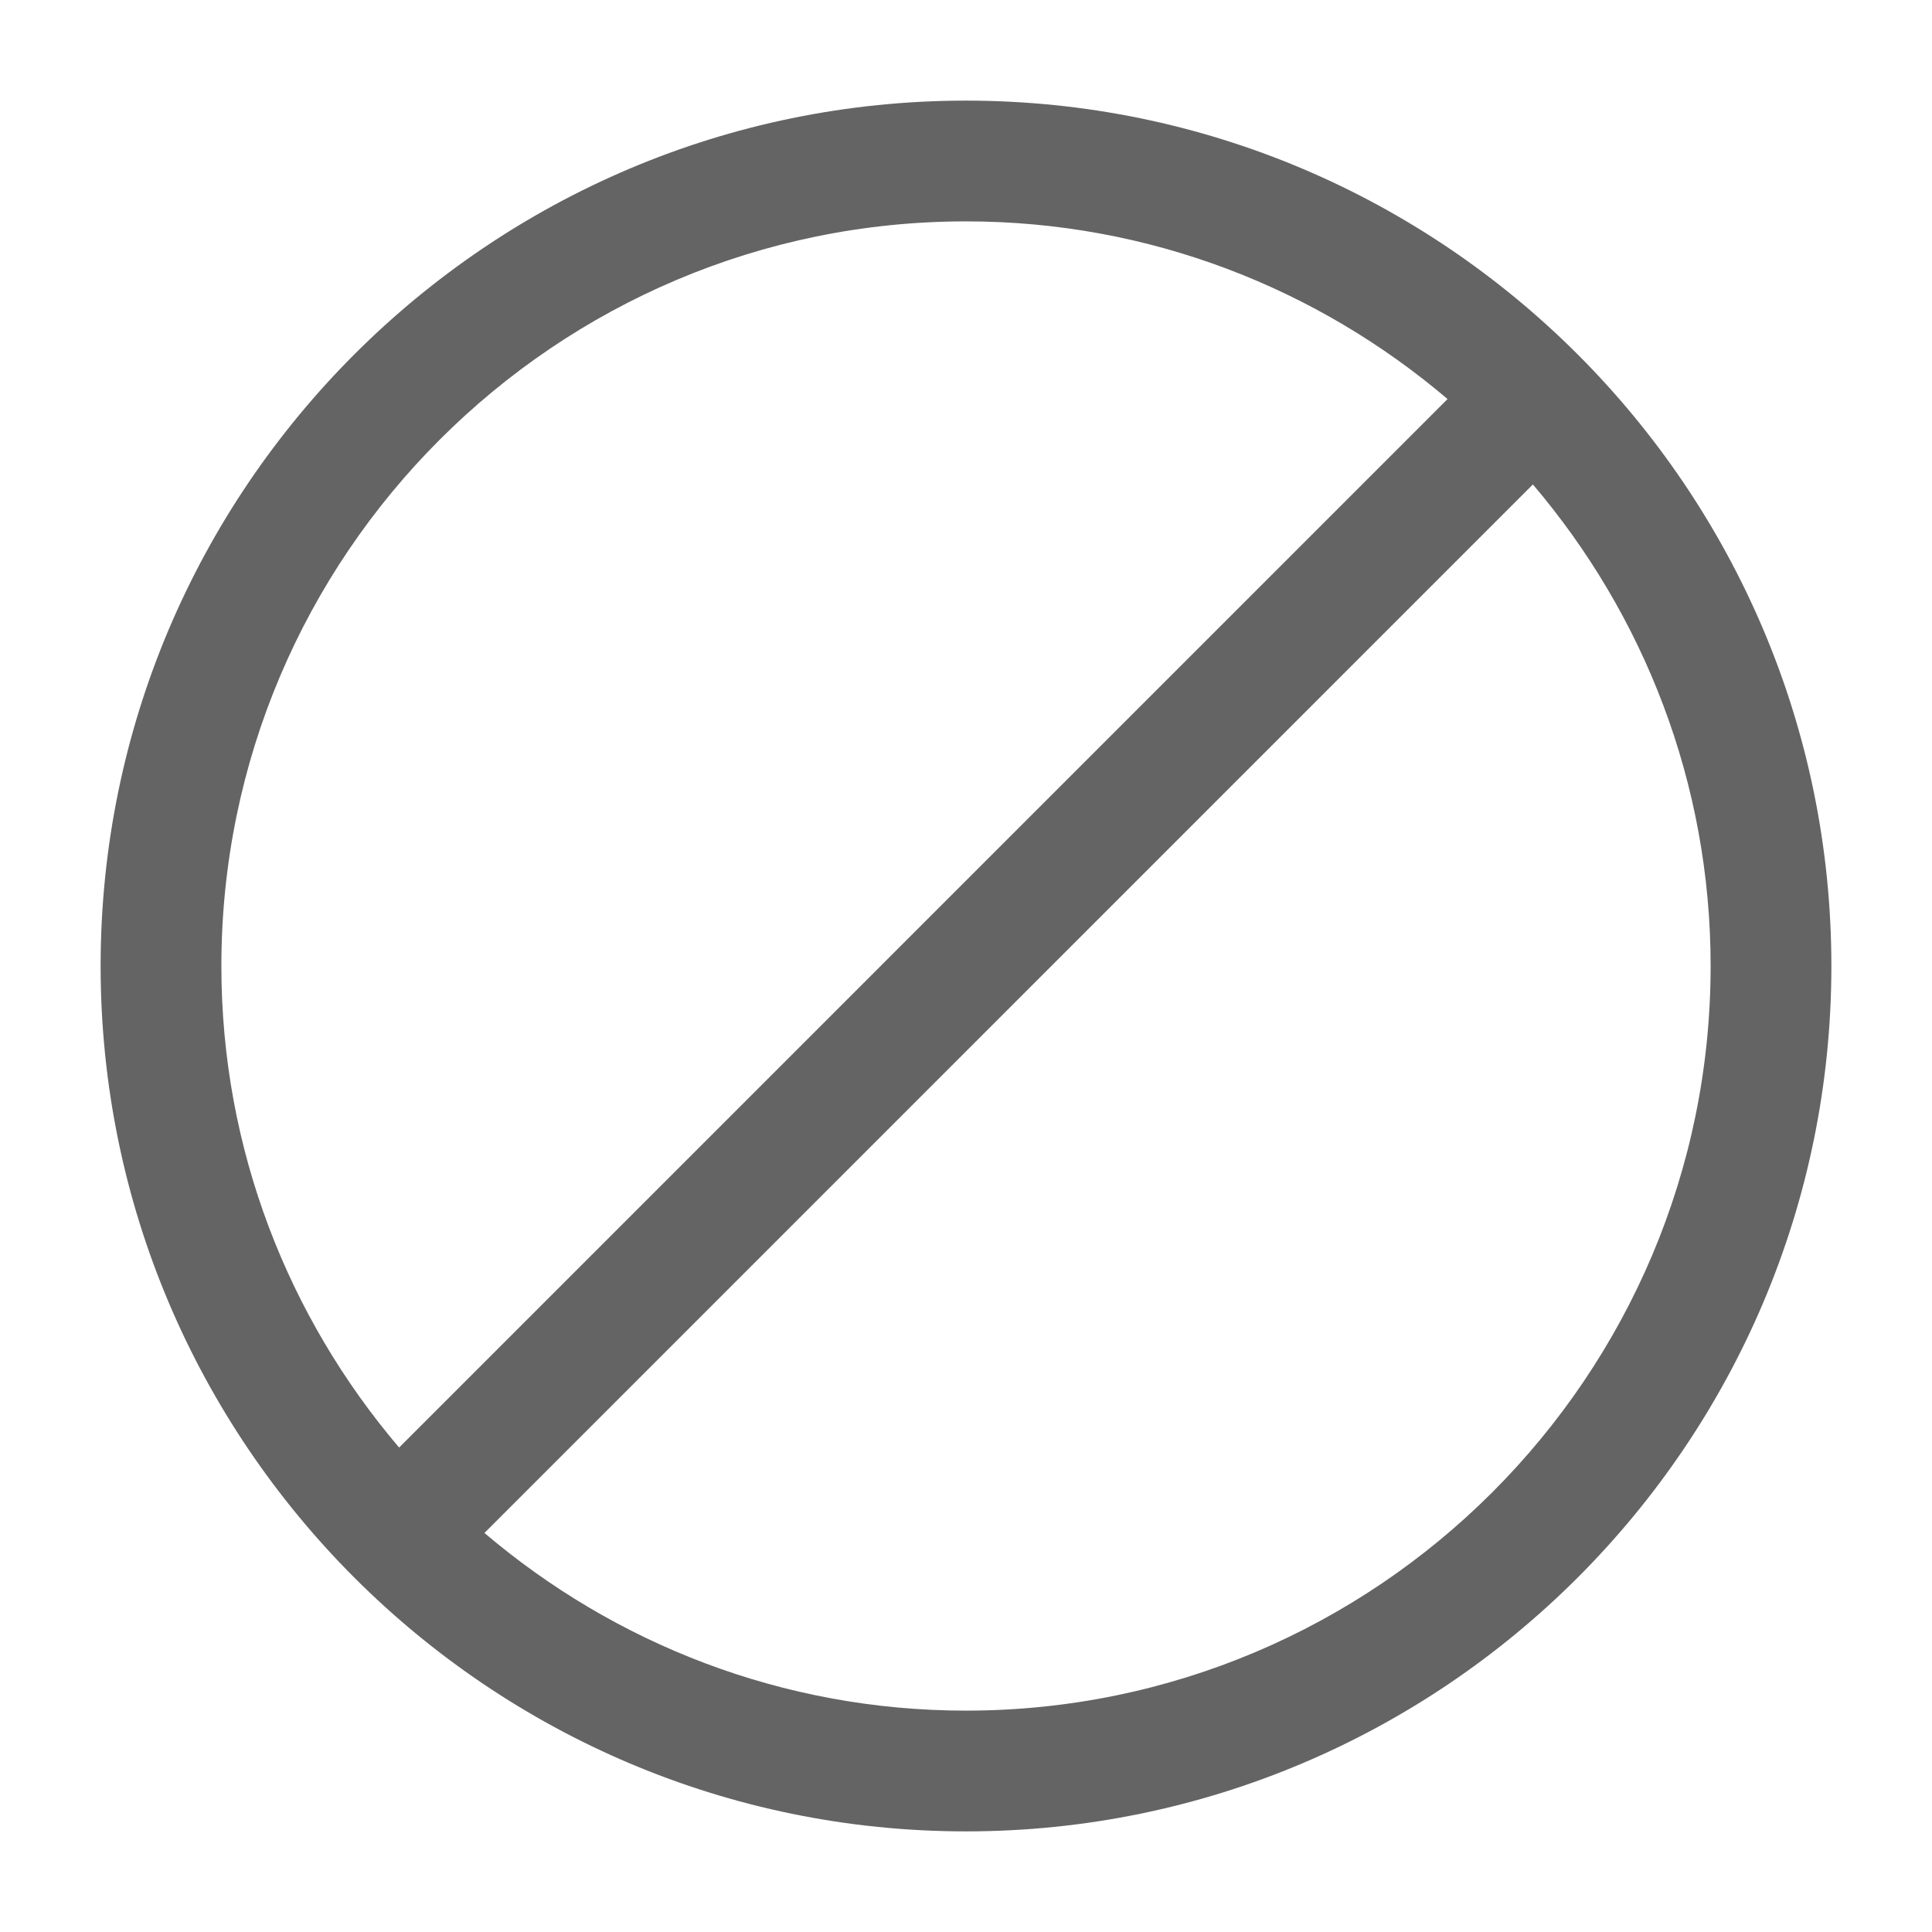 <svg width="24" height="24" viewBox="0 0 24 24" fill="none" xmlns="http://www.w3.org/2000/svg">
<path d="M12 1.25C6.072 1.25 1.25 6.072 1.25 12C1.25 17.928 6.072 22.75 12 22.75C17.928 22.75 22.75 17.928 22.75 12C22.75 6.072 17.928 1.25 12 1.25ZM12 2.75C14.281 2.75 16.367 3.584 17.982 4.957L4.958 17.982C3.584 16.367 2.75 14.281 2.75 12C2.75 6.899 6.899 2.75 12 2.75ZM12 21.25C9.719 21.25 7.633 20.416 6.018 19.043L19.042 6.018C20.416 7.633 21.25 9.719 21.25 12C21.25 17.101 17.101 21.25 12 21.25Z" fill="#646464"/>
</svg>
